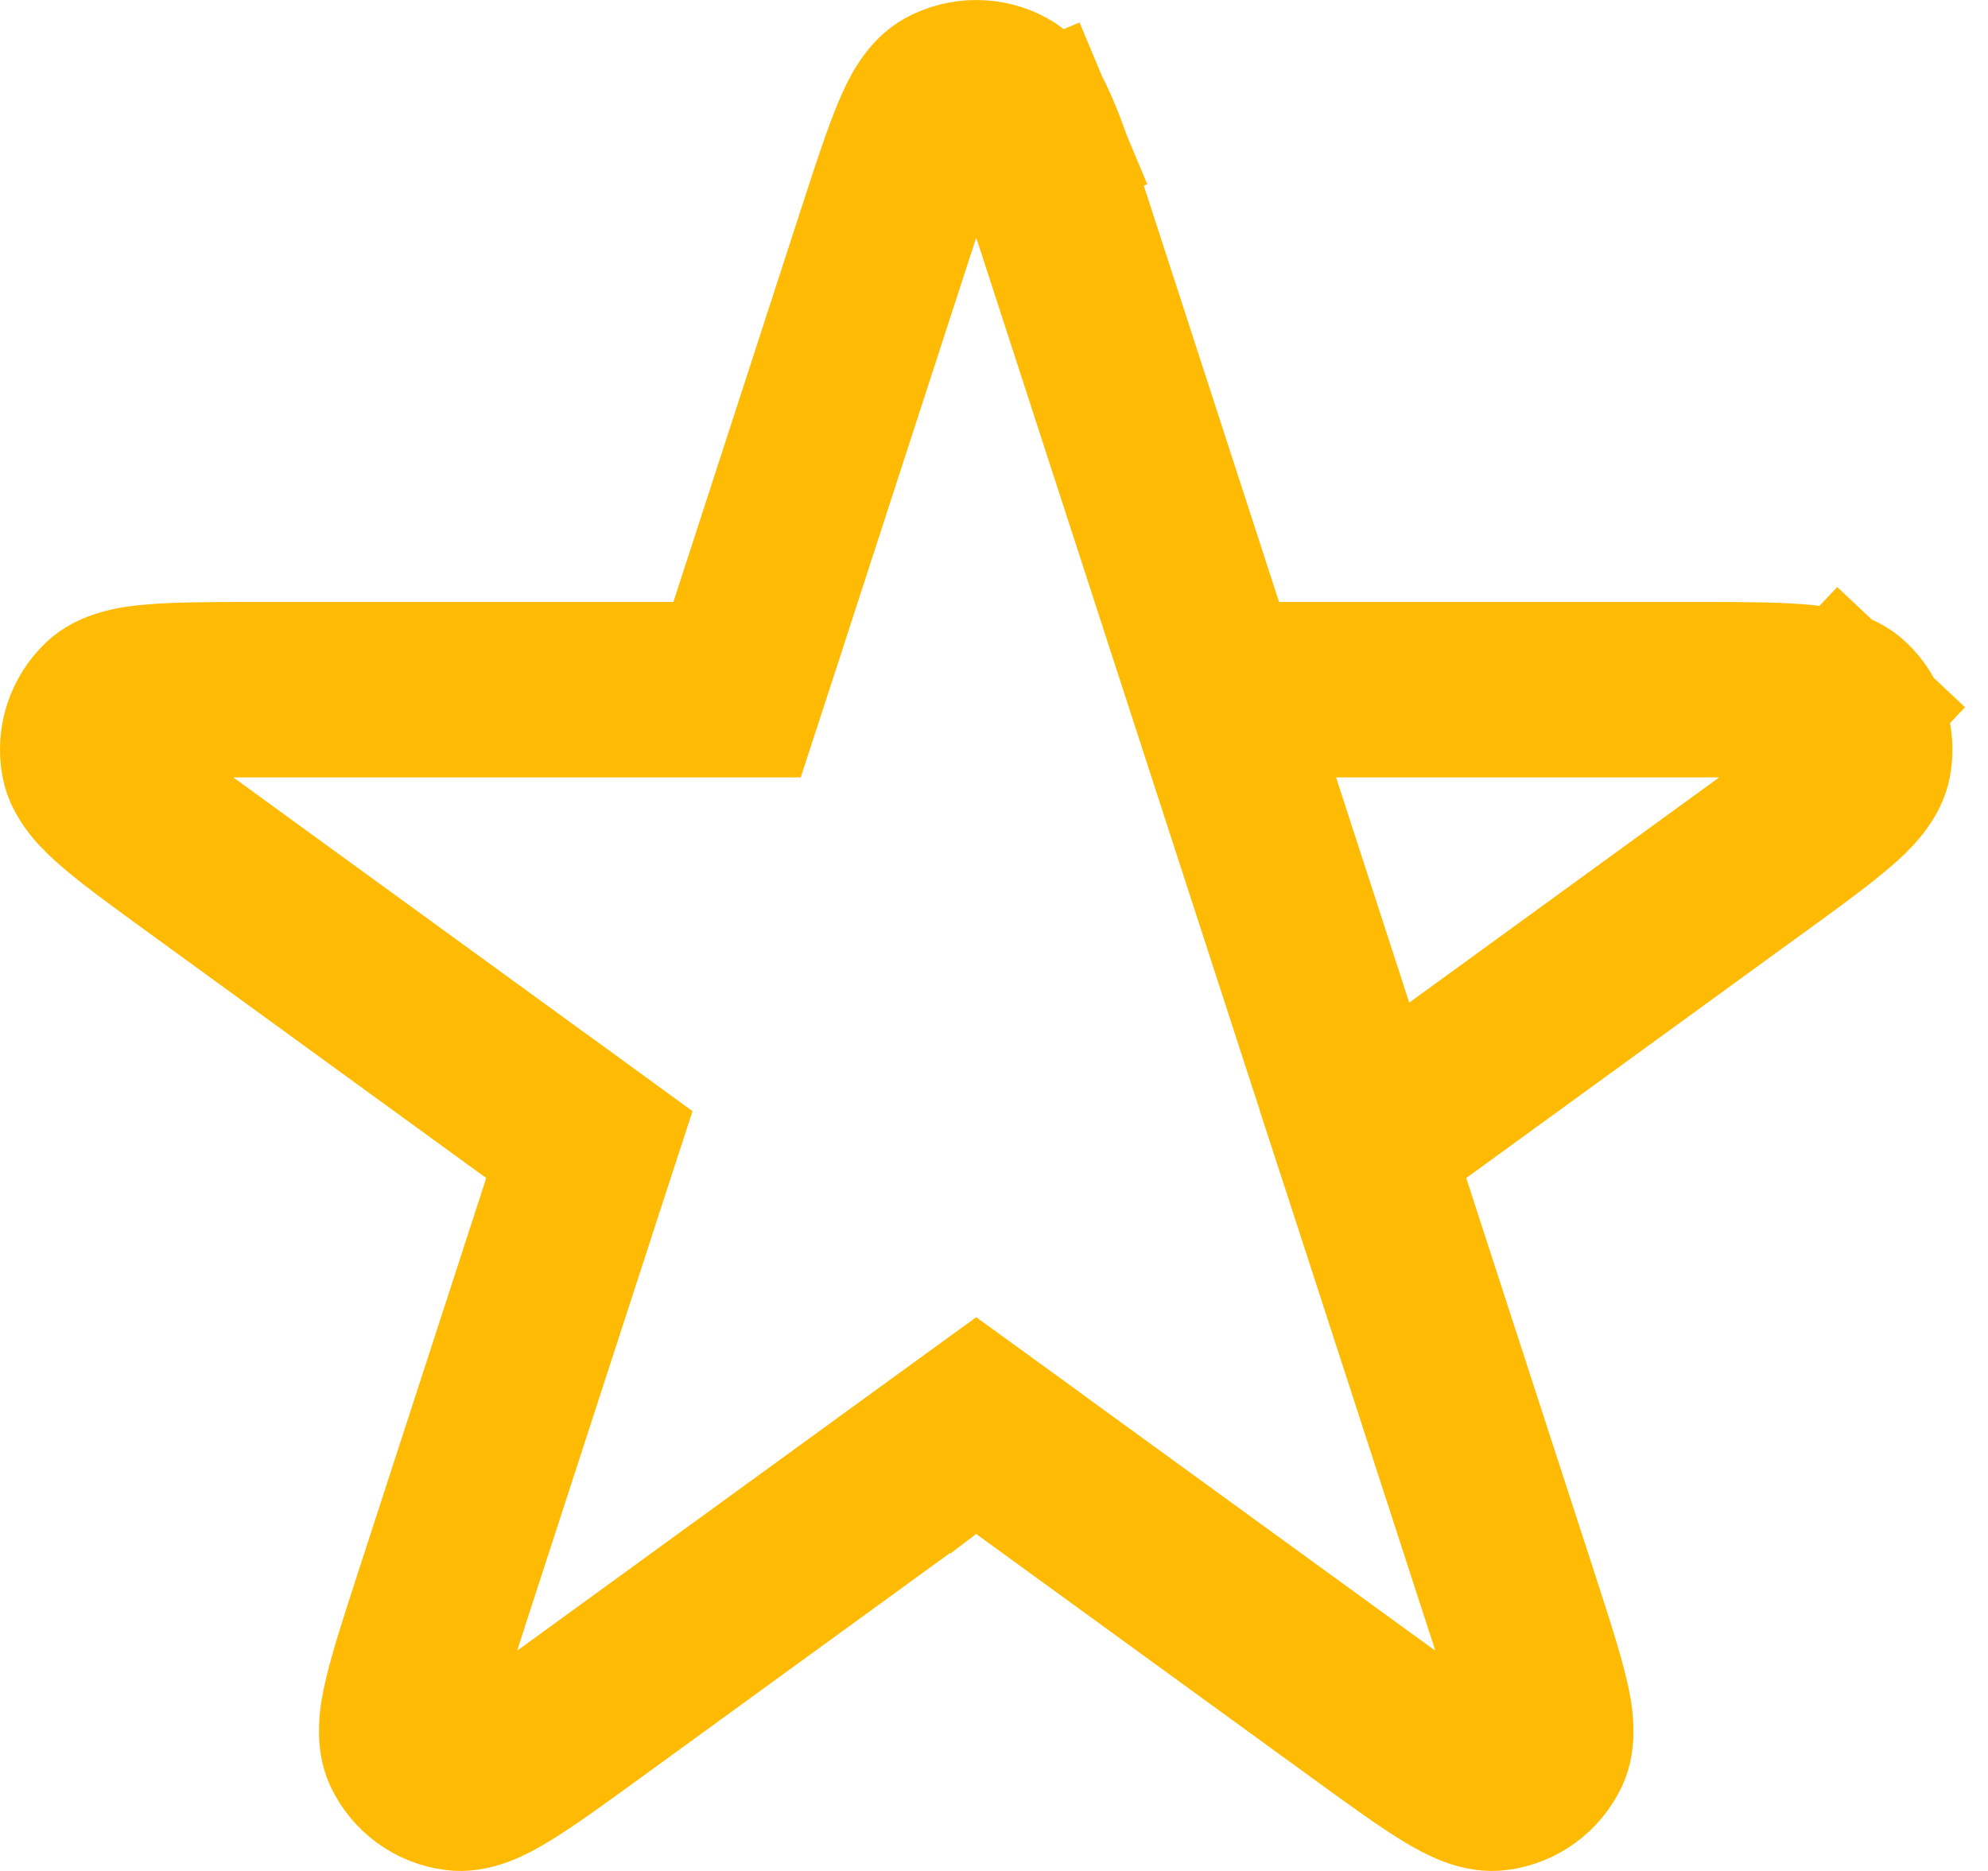 <svg width="17" height="16" viewBox="0 0 17 16" fill="none" xmlns="http://www.w3.org/2000/svg">
<path d="M9.113 1.959L9.113 1.959C9.001 1.615 8.916 1.356 8.838 1.17L9.521 0.884L8.838 1.17C8.803 1.087 8.769 1.01 8.722 0.941C8.675 0.873 8.633 0.834 8.594 0.813C8.441 0.729 8.255 0.729 8.101 0.813C8.063 0.834 8.02 0.873 7.974 0.941C7.927 1.01 7.893 1.087 7.858 1.17C7.78 1.356 7.695 1.615 7.583 1.959L7.583 1.959L6.483 5.345L6.483 5.346L6.472 5.38L6.303 5.898L5.759 5.898L5.722 5.898H5.722L2.162 5.898H2.162C1.8 5.898 1.526 5.899 1.326 5.916C1.236 5.923 1.153 5.932 1.072 5.956C0.993 5.978 0.943 6.007 0.911 6.037C0.784 6.157 0.726 6.334 0.759 6.506C0.767 6.549 0.791 6.601 0.841 6.666C0.893 6.733 0.954 6.789 1.023 6.848C1.175 6.979 1.396 7.14 1.689 7.353L1.689 7.353L4.569 9.446L4.569 9.446L4.599 9.467L5.04 9.788L4.871 10.306L4.86 10.34L4.86 10.341L3.761 13.722L3.761 13.722L3.76 13.727L3.76 13.727L3.76 13.727C3.648 14.07 3.564 14.331 3.518 14.527C3.497 14.615 3.48 14.697 3.478 14.78C3.475 14.863 3.487 14.919 3.505 14.958C3.58 15.117 3.73 15.226 3.904 15.248C3.947 15.254 4.005 15.248 4.082 15.22C4.161 15.191 4.234 15.15 4.311 15.103C4.483 14.998 4.705 14.838 4.997 14.626L4.997 14.626L7.877 12.533L7.878 12.533L7.907 12.511L8.348 12.191L8.789 12.511L8.818 12.533L8.818 12.533L11.699 14.626L11.699 14.626C11.991 14.838 12.213 14.998 12.385 15.103C12.462 15.15 12.535 15.191 12.614 15.22C12.691 15.248 12.748 15.254 12.792 15.248C12.965 15.226 13.116 15.117 13.191 14.958C13.209 14.919 13.221 14.863 13.218 14.78C13.216 14.697 13.199 14.615 13.178 14.527C13.132 14.332 13.049 14.075 12.939 13.735L12.939 13.735L9.113 1.959ZM9.113 1.959L10.213 5.345L10.213 5.346L10.224 5.38L10.393 5.898L10.937 5.898L10.974 5.898H10.974L14.534 5.898H14.534C14.896 5.898 15.169 5.899 15.37 5.916C15.46 5.923 15.543 5.932 15.624 5.956C15.703 5.978 15.753 6.007 15.784 6.037L16.257 5.534L15.784 6.037C15.912 6.157 15.97 6.334 15.937 6.506C15.929 6.549 15.905 6.601 15.855 6.666C15.803 6.733 15.742 6.789 15.673 6.848C15.52 6.979 15.3 7.141 15.007 7.353L15.007 7.353L12.127 9.446L12.127 9.446L12.097 9.467L11.656 9.788L11.825 10.306L11.836 10.34L11.836 10.341L12.936 13.727L12.936 13.727L9.113 1.959Z" stroke="#FFBB03" stroke-width="1.5"/>
</svg>
